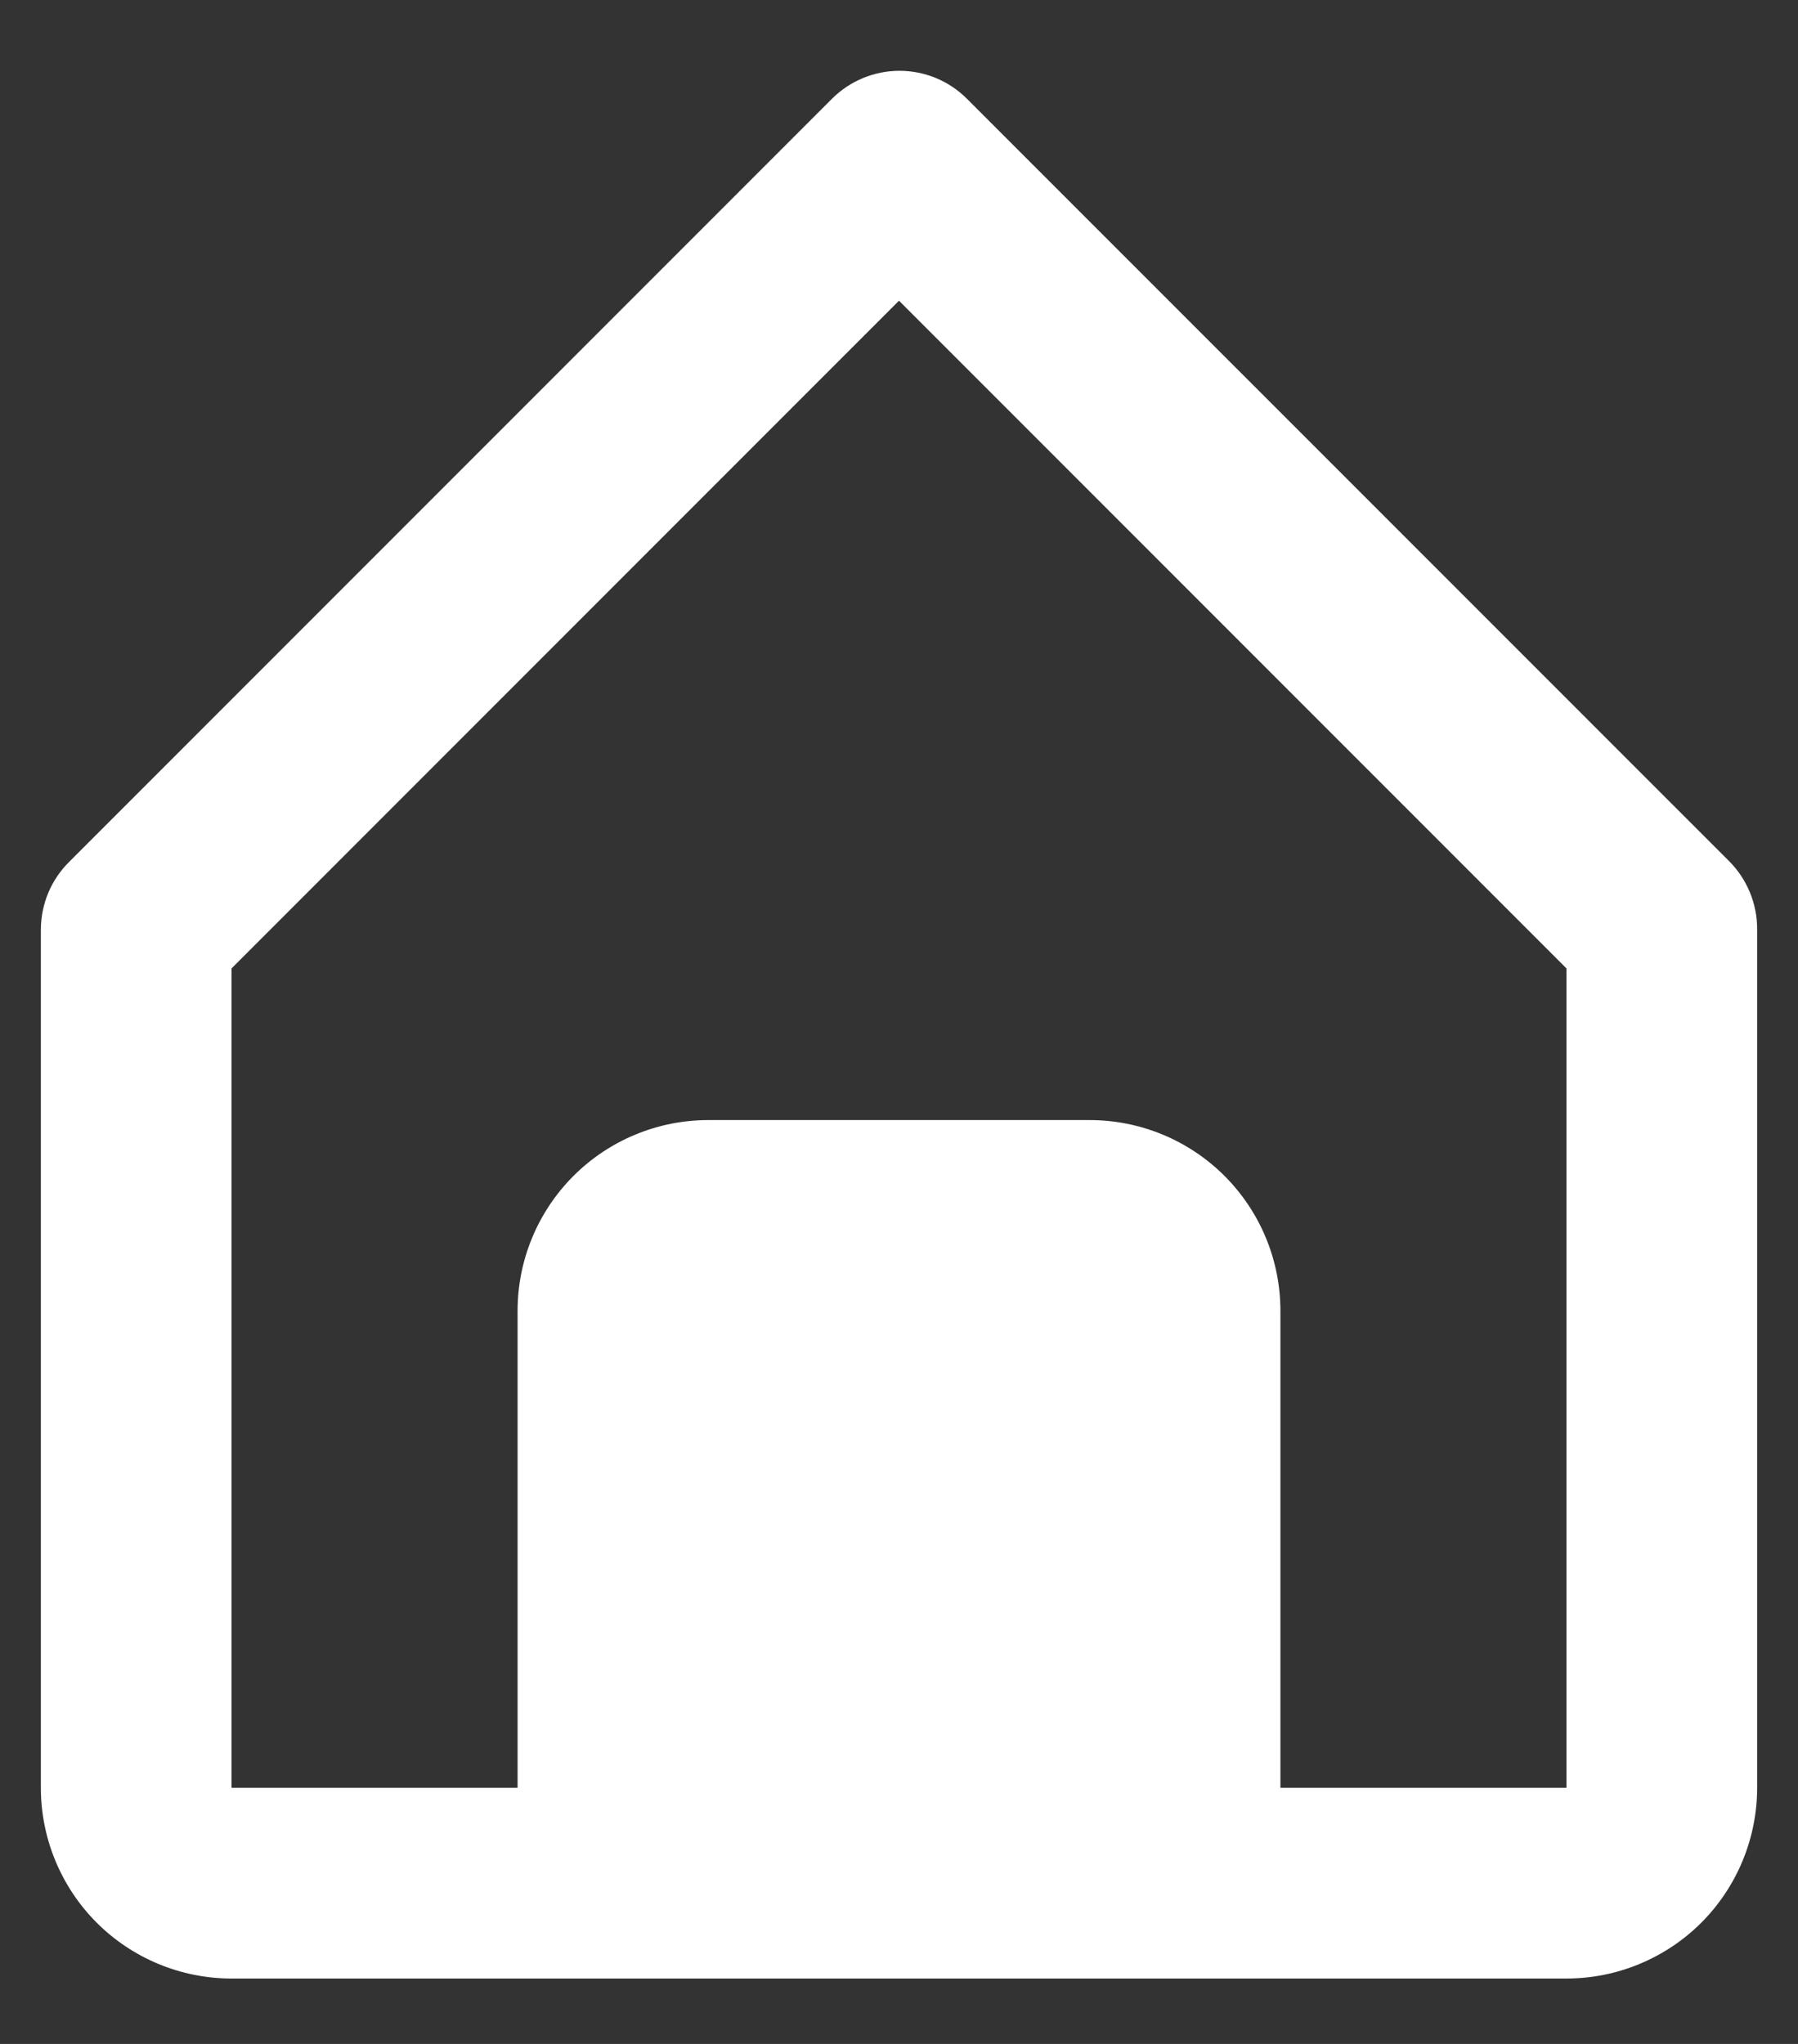 <svg width="22" height="25" viewBox="0 0 22 25" fill="none" xmlns="http://www.w3.org/2000/svg">
<rect x="0" y="0" width="22" height="25" fill="#333333" stroke="none"/>
<path d="M2.833 24.2H19.167C19.785 24.2 20.379 23.954 20.817 23.517C21.254 23.079 21.5 22.485 21.5 21.867V11.367C21.501 11.213 21.471 11.061 21.413 10.919C21.355 10.777 21.27 10.647 21.162 10.538L11.828 1.205C11.61 0.988 11.314 0.866 11.006 0.866C10.698 0.866 10.402 0.988 10.183 1.205L0.85 10.538C0.74 10.646 0.652 10.775 0.592 10.917C0.532 11.06 0.501 11.212 0.5 11.367V21.867C0.5 22.485 0.746 23.079 1.183 23.517C1.621 23.954 2.214 24.2 2.833 24.2ZM8.667 21.867L13.856 22.425L13.333 16.033V21.867H8.667ZM2.833 11.845L11 3.678L19.167 11.845V21.867H15.667V16.033C15.667 15.415 15.421 14.821 14.983 14.383C14.546 13.946 13.952 13.7 13.333 13.7H8.667C8.048 13.7 7.454 13.946 7.017 14.383C6.579 14.821 6.333 15.415 6.333 16.033V21.867H2.833V11.845Z" fill="white"/>
</svg>
